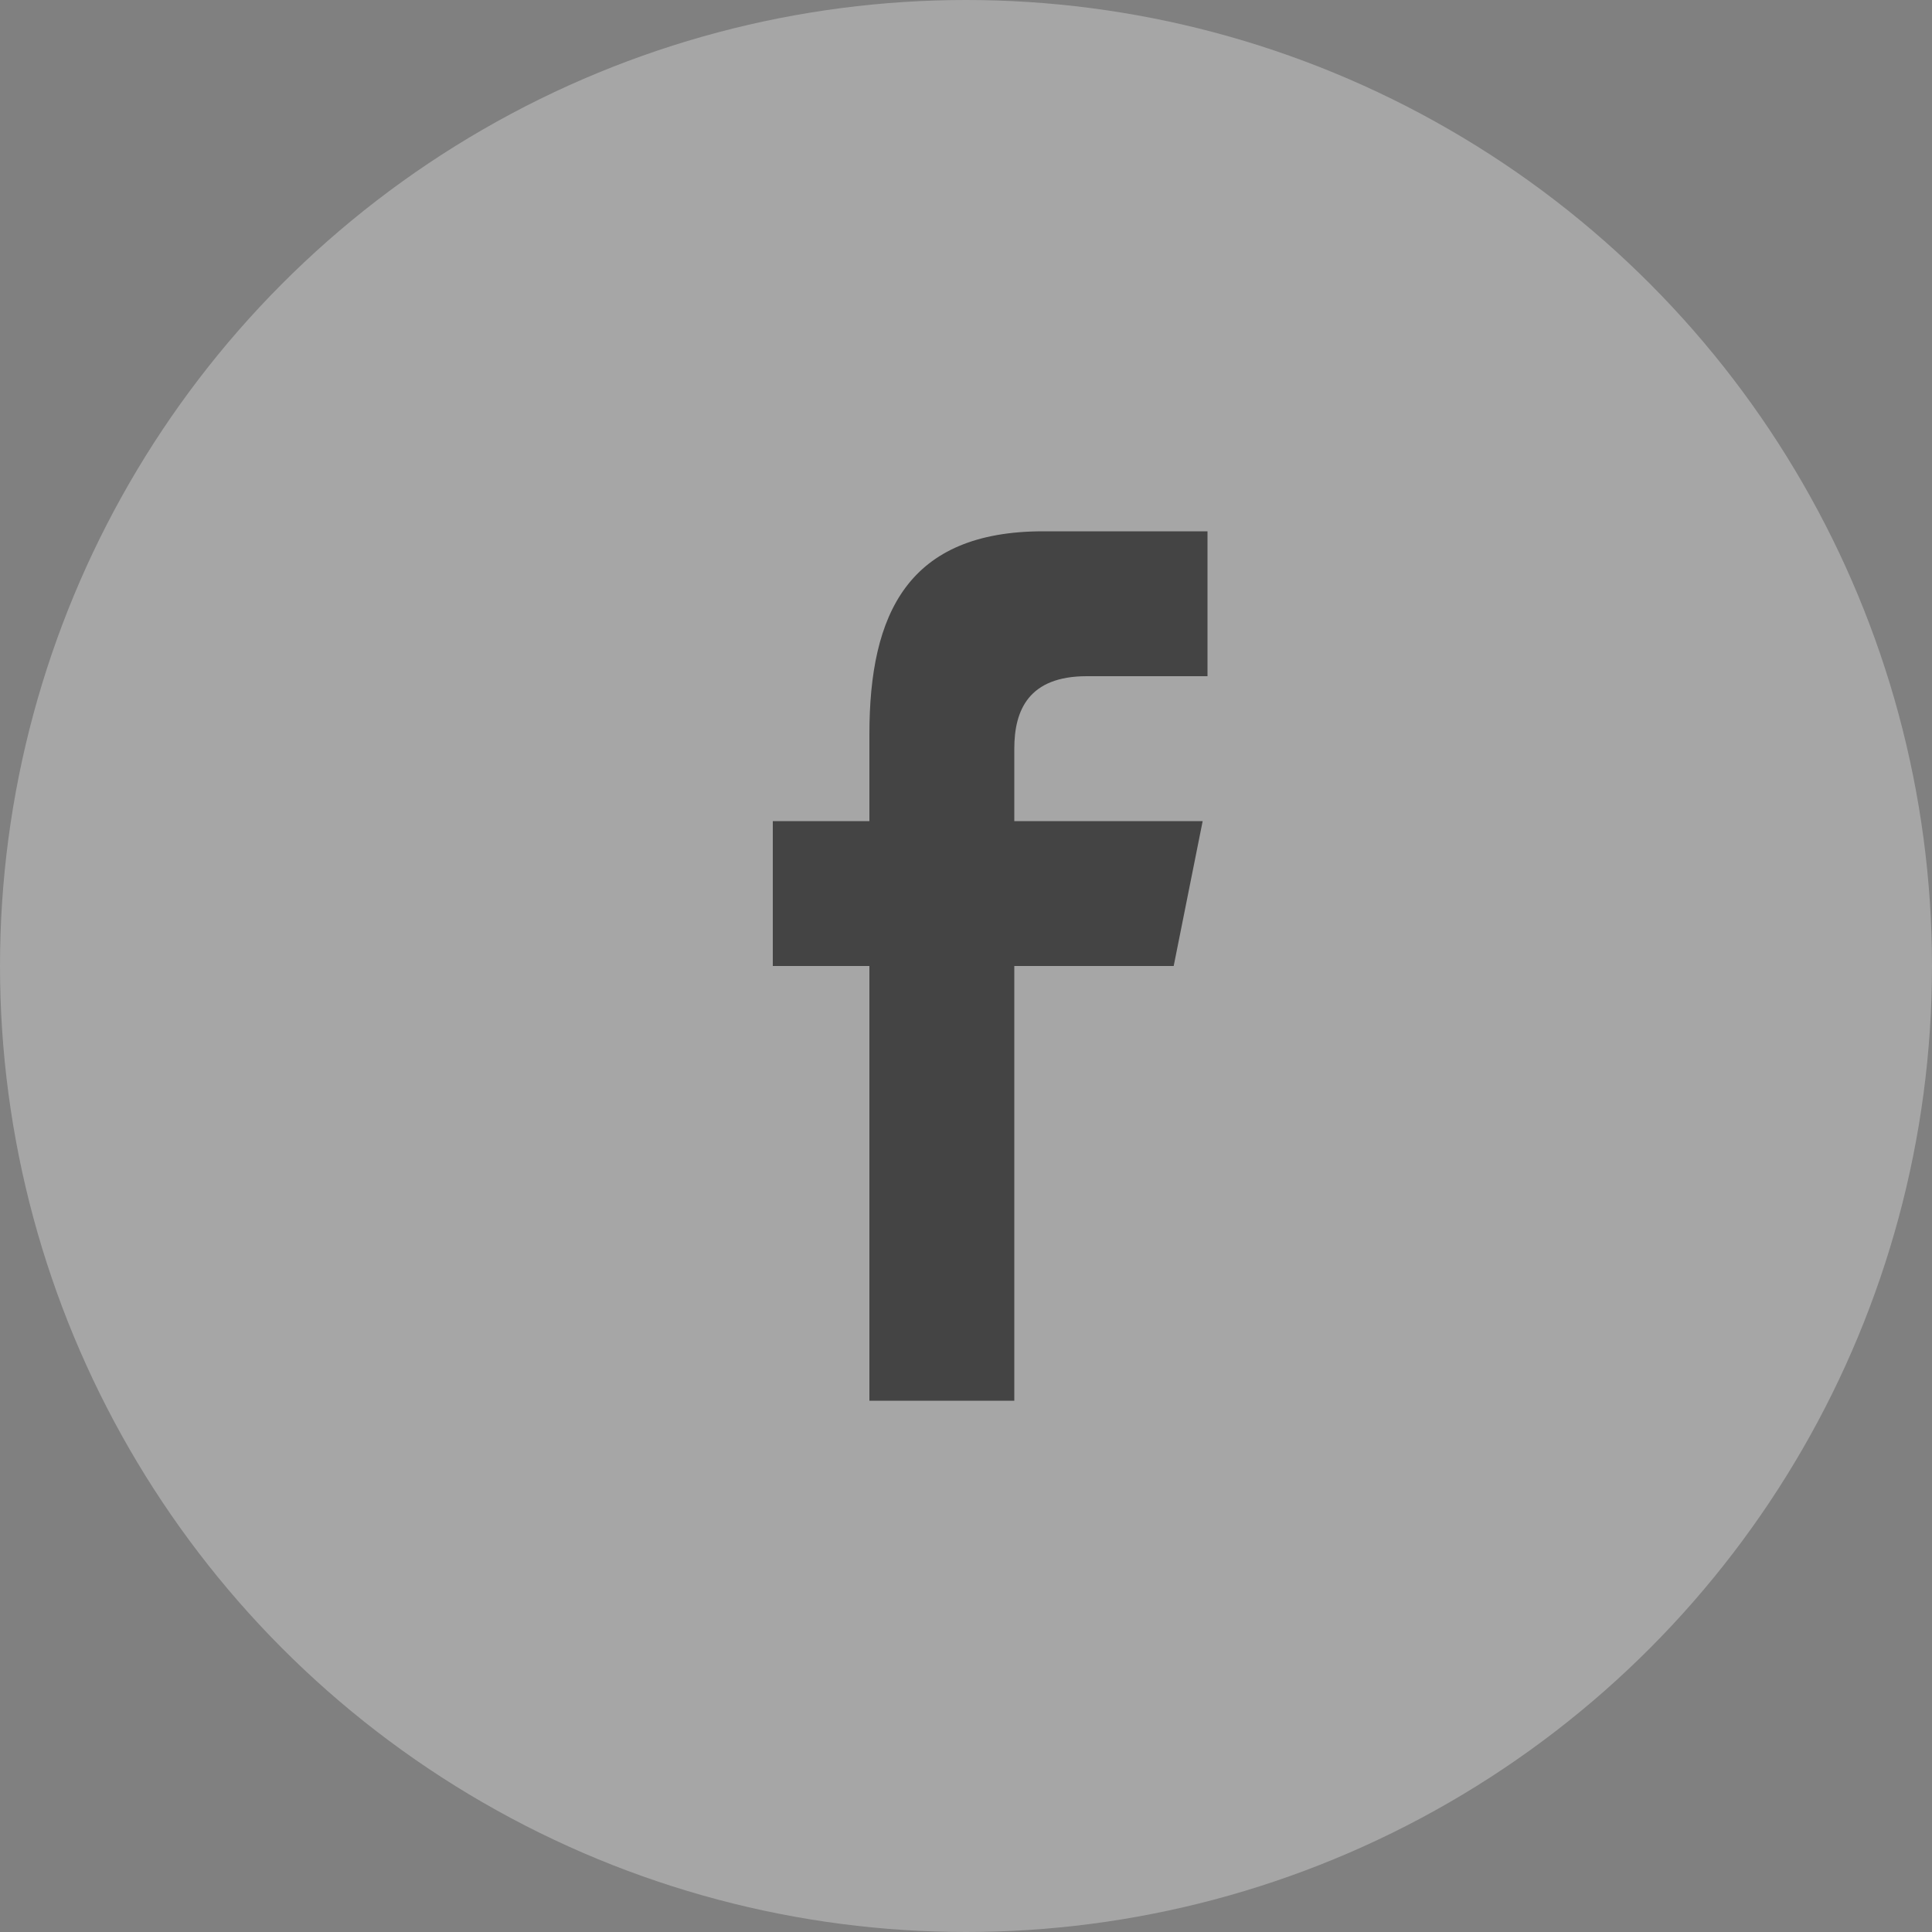 <svg fill="none" height="40" viewBox="0 0 40 40" width="40" xmlns="http://www.w3.org/2000/svg"><rect x="0" y="0" width="40" height="40" fill="#808080" stroke="none"/><circle cx="20" cy="20" fill="#fff" fill-opacity=".3" r="20"/><path d="m22.5 14h2.5v-3h-3.4c-2.8 0-3.6 1.7-3.6 4.2v1.8h-2v3h2v9h3v-9h3.3l.6-3h-3.9v-1.5c0-.8.3-1.5 1.5-1.5z" fill="#444"/></svg>